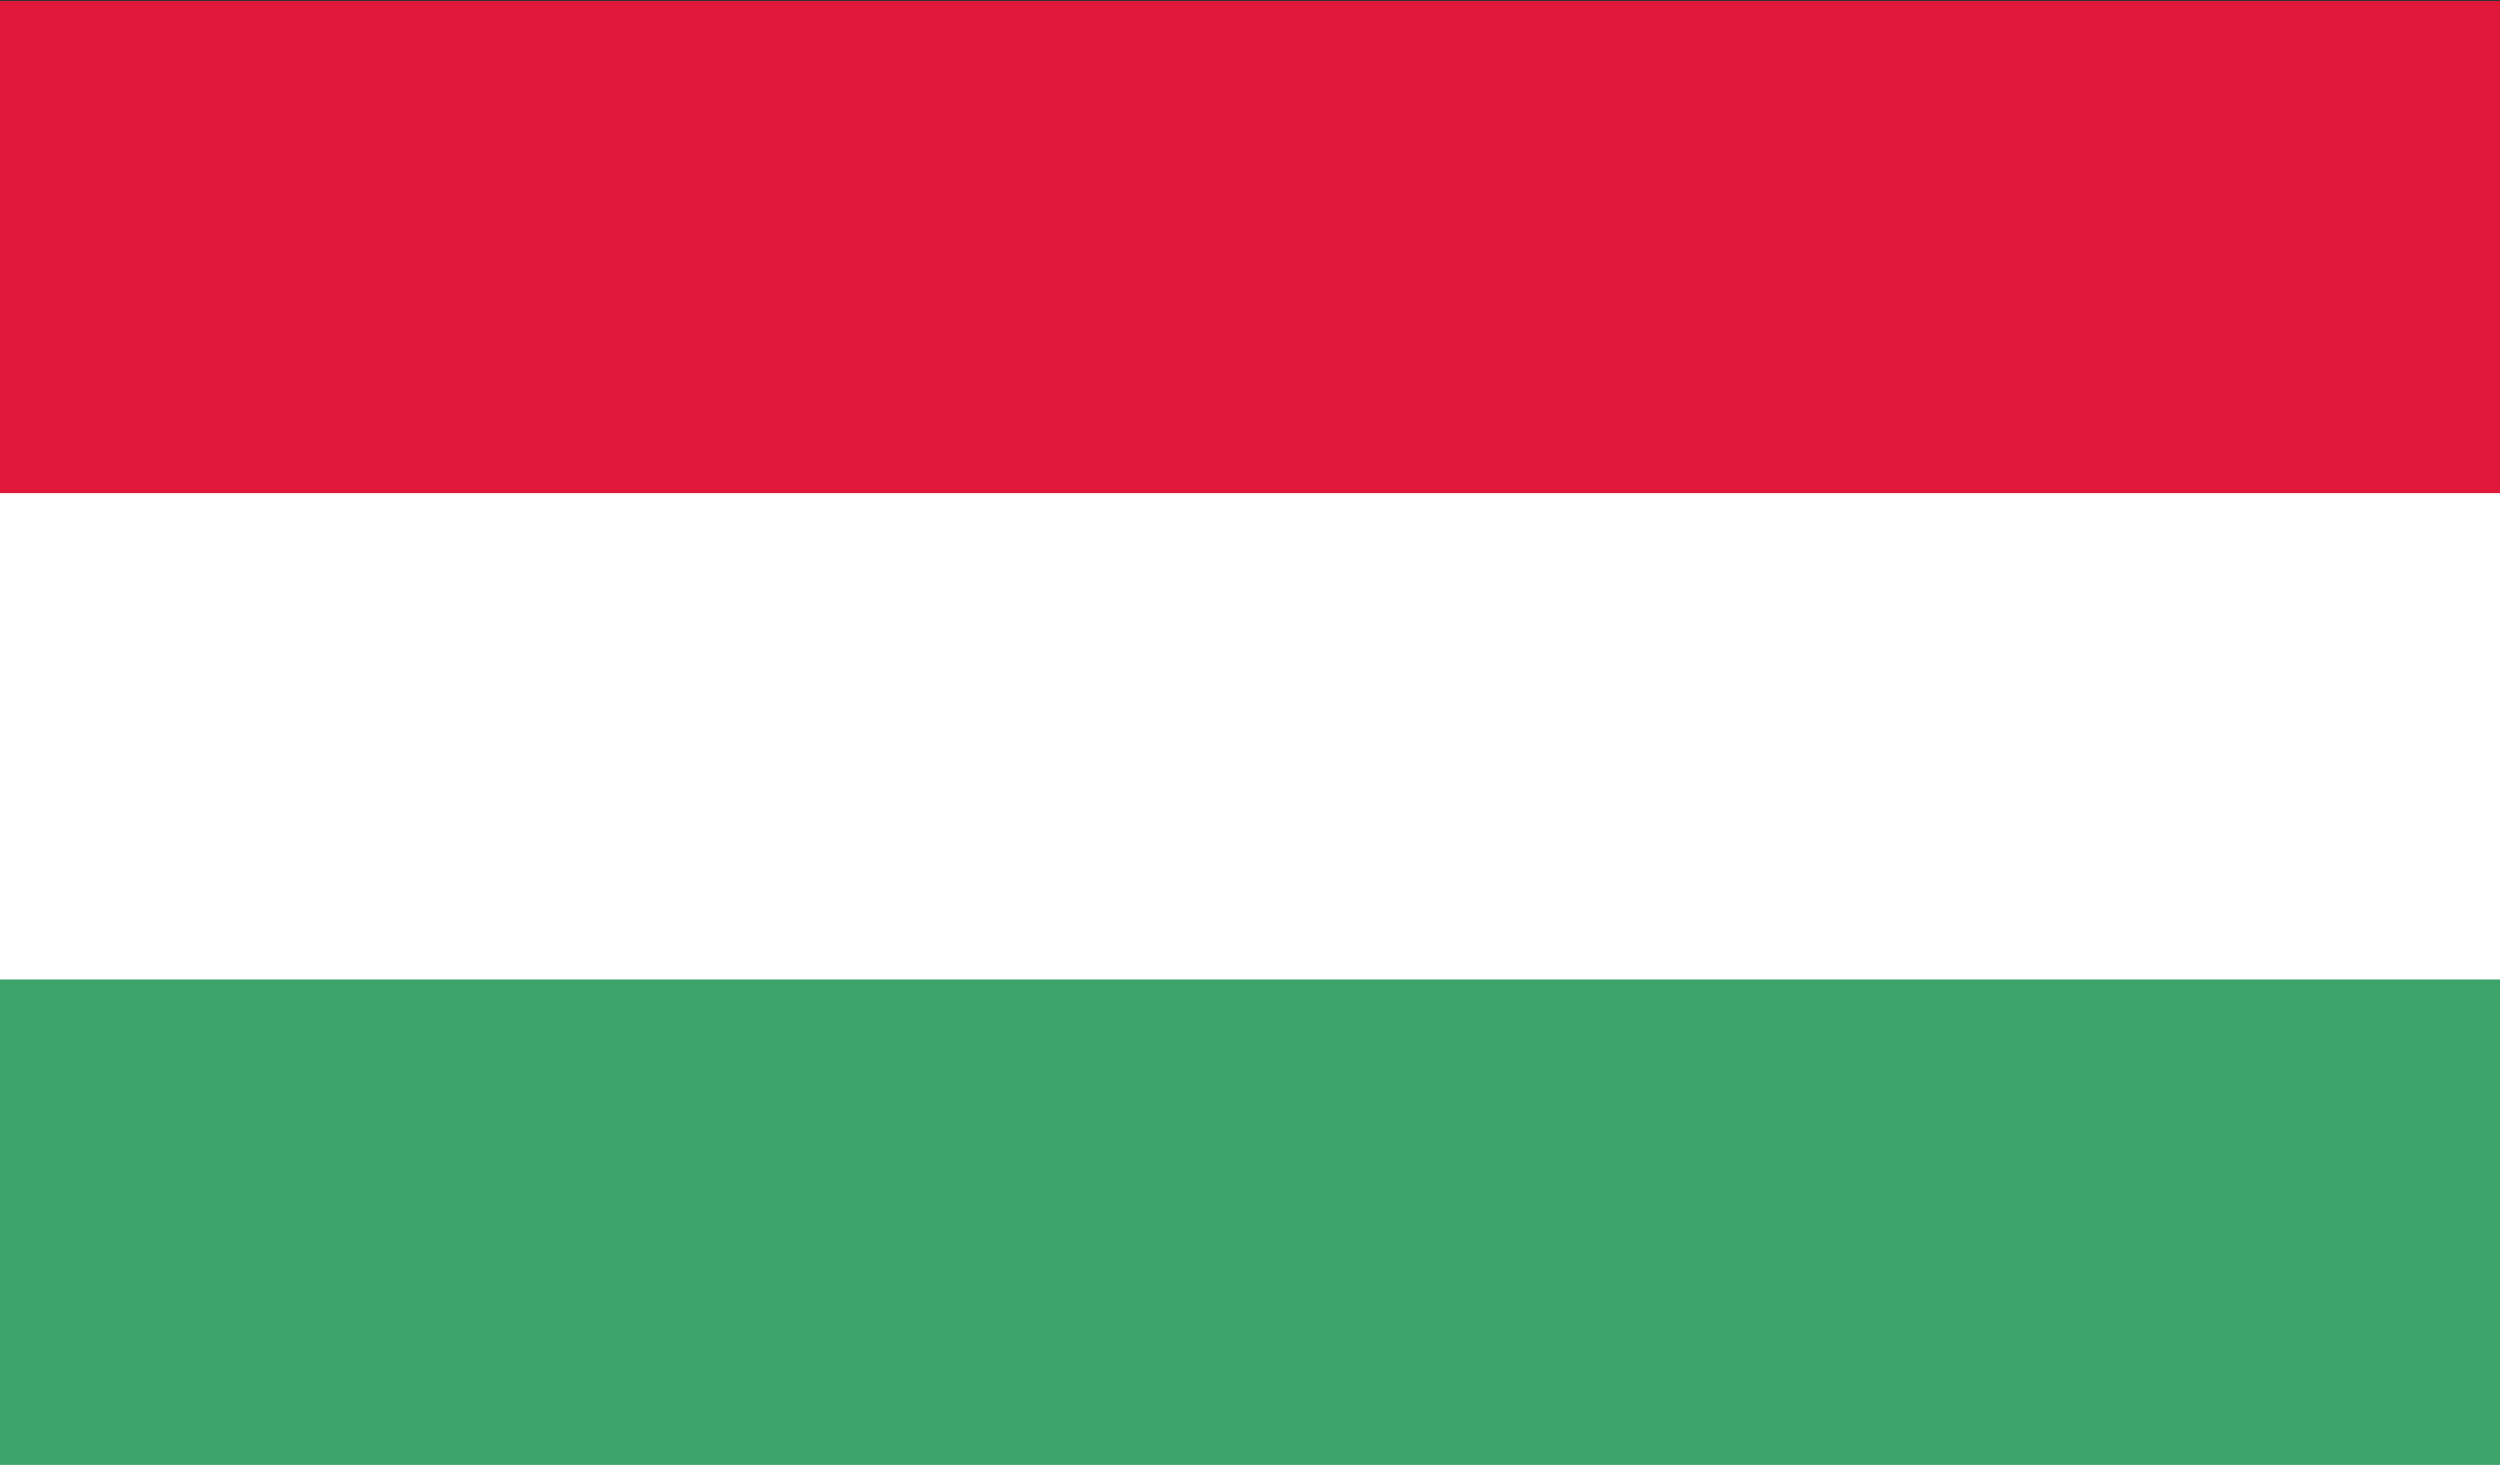 <svg xmlns="http://www.w3.org/2000/svg" xmlns:xlink="http://www.w3.org/1999/xlink" width="512" height="300" viewBox="0 0 512 300"><rect x="0" y="0" width="512" height="300" fill="#333333" stroke="none"/><defs><clipPath id="b"><rect width="512" height="300"/></clipPath></defs><g id="a" clip-path="url(#b)"><g transform="translate(0 -0.5)"><path d="M0,0H512V300H0Z" transform="translate(0 0.7)" fill="#e0193a"/><path d="M0,0H512V199.1H0Z" transform="translate(0 101.5)" fill="#fff"/><rect width="512" height="99.6" transform="translate(0 201.1)" fill="#3ca469"/></g></g></svg>